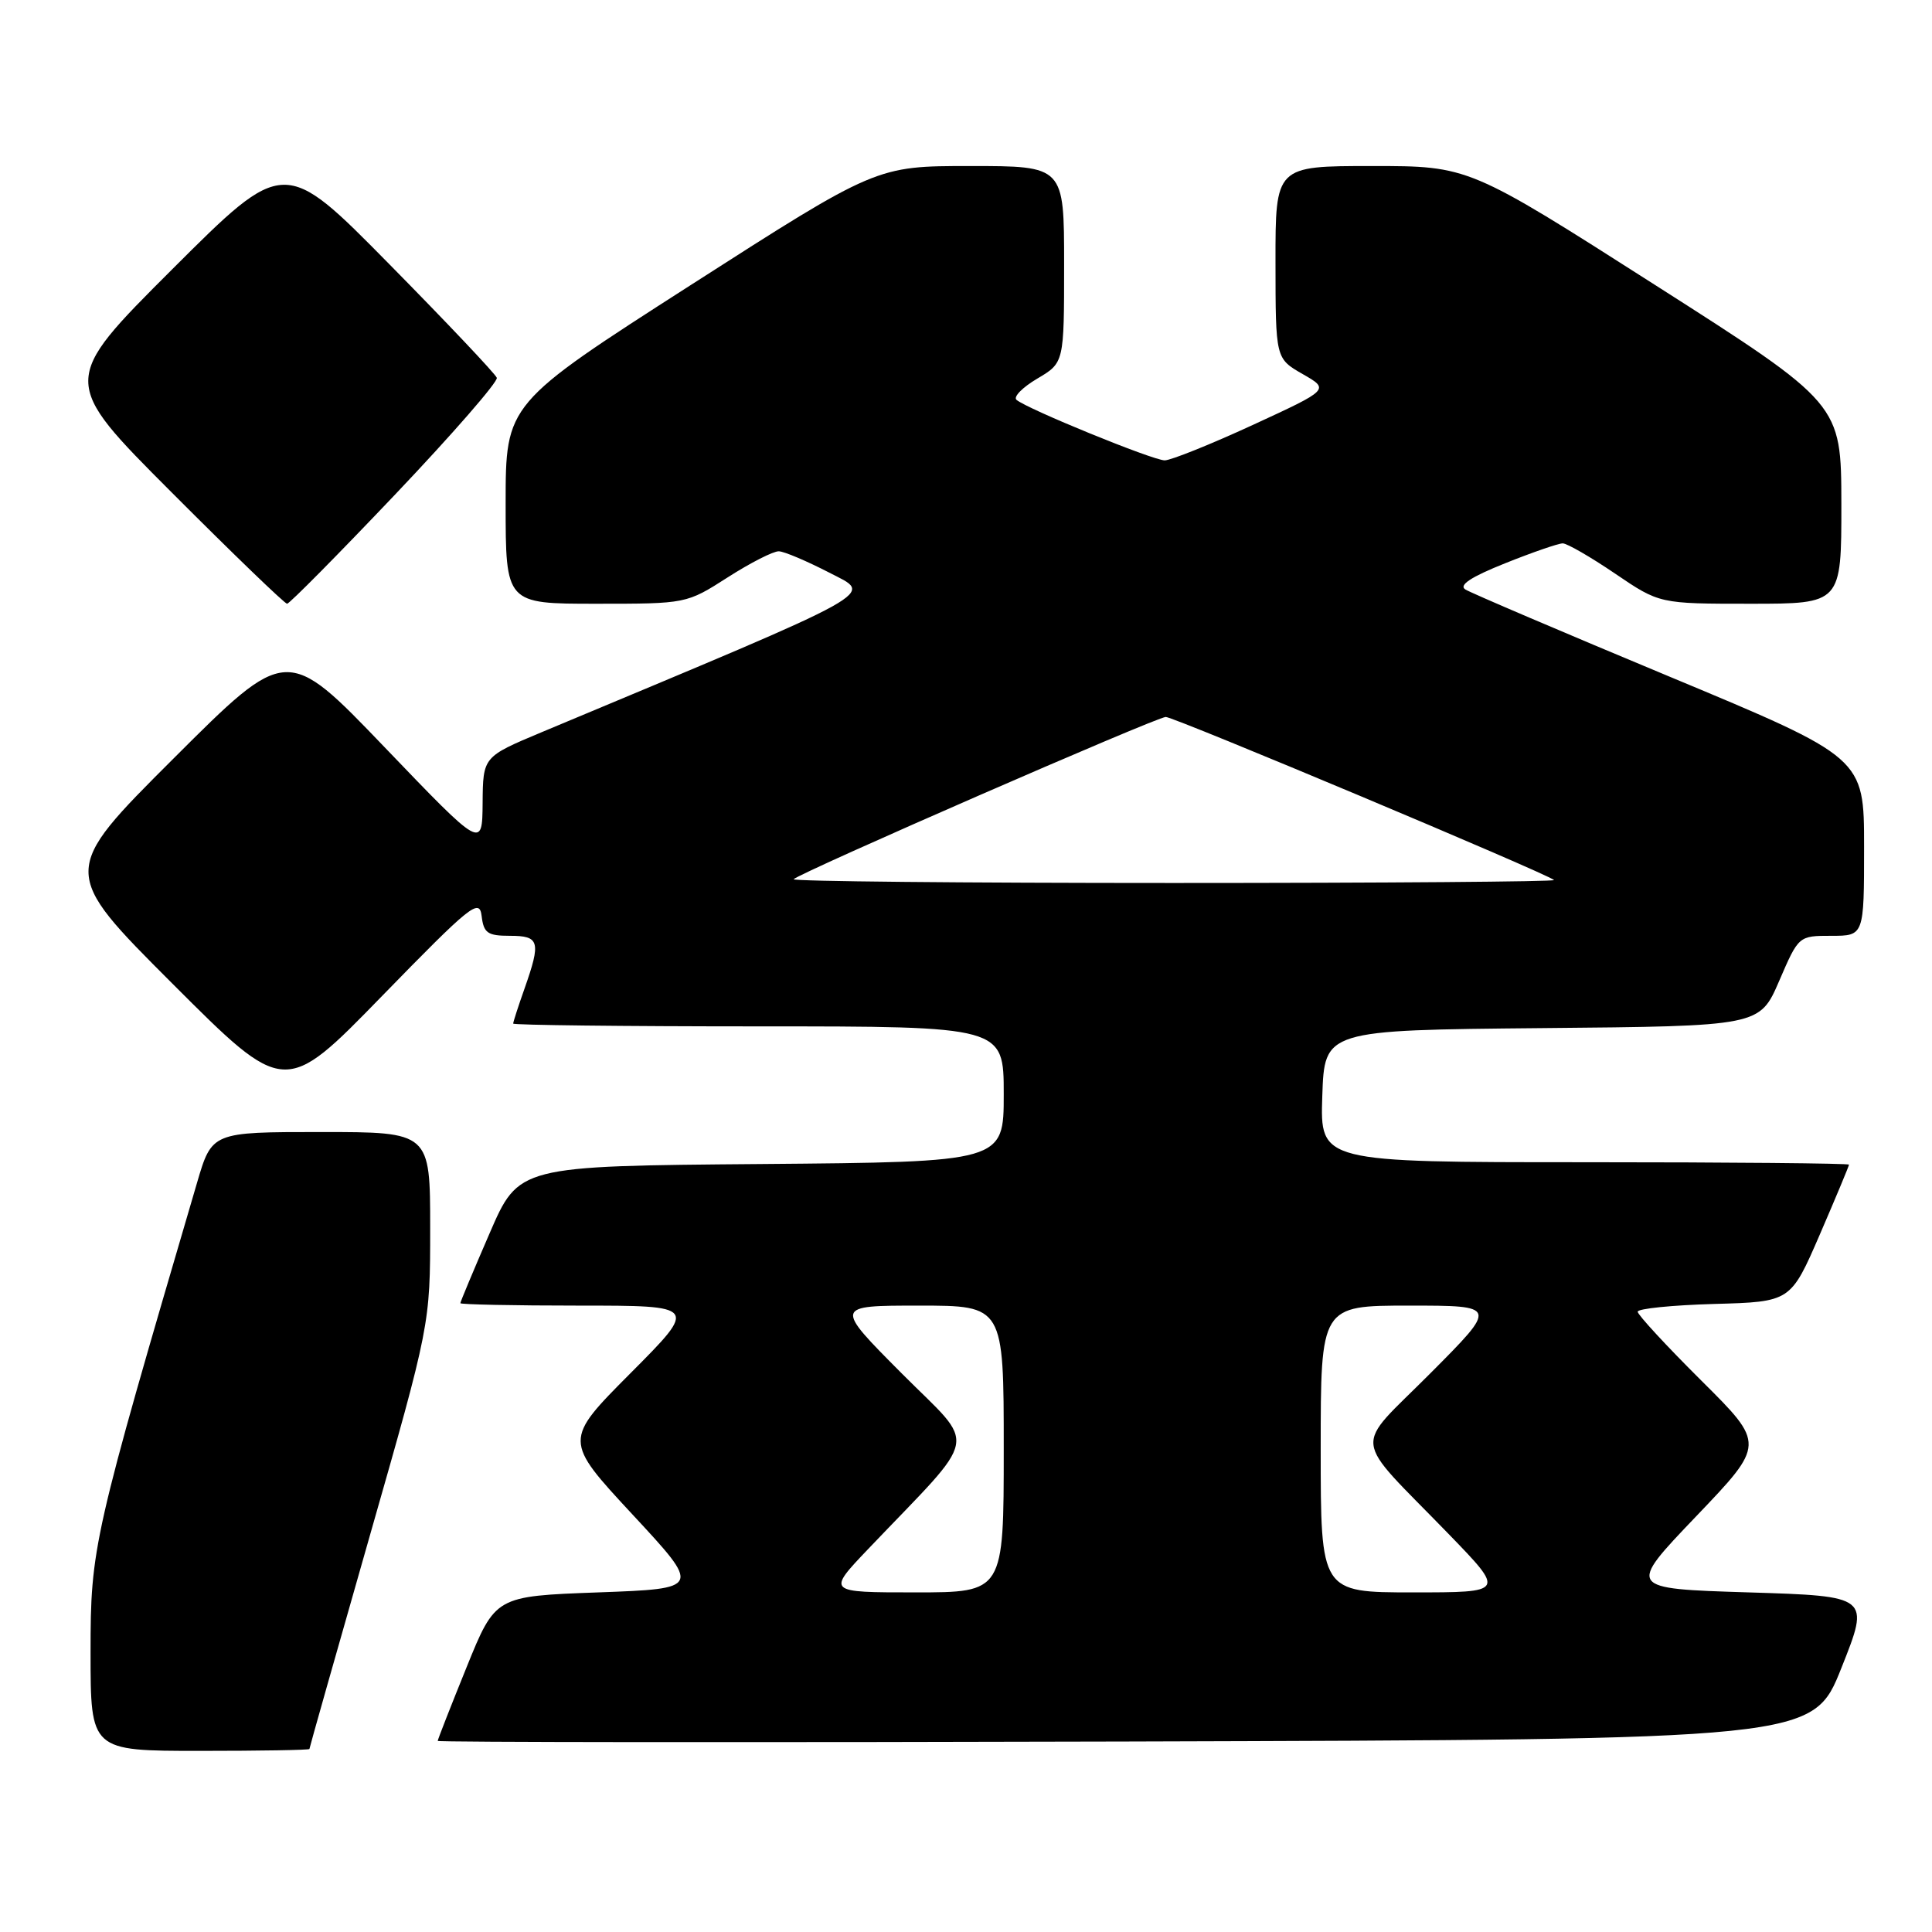 <?xml version="1.0" encoding="UTF-8" standalone="no"?>
<!DOCTYPE svg PUBLIC "-//W3C//DTD SVG 1.1//EN" "http://www.w3.org/Graphics/SVG/1.1/DTD/svg11.dtd" >
<svg xmlns="http://www.w3.org/2000/svg" xmlns:xlink="http://www.w3.org/1999/xlink" version="1.1" viewBox="0 0 256 256">
 <g >
 <path fill="currentColor"
d=" M 41.00 231.75 C 41.00 231.61 44.60 218.90 49.00 203.50 C 57.00 175.50 57.00 175.50 57.00 162.75 C 57.00 150.00 57.00 150.00 42.54 150.00 C 28.08 150.00 28.08 150.00 26.10 156.75 C 12.28 203.81 12.00 205.04 12.00 218.95 C 12.00 232.00 12.00 232.00 26.50 232.00 C 34.48 232.00 41.00 231.89 41.00 231.75 Z  M 244.00 221.00 C 247.78 211.50 247.78 211.50 231.69 211.00 C 215.59 210.50 215.59 210.50 224.74 200.93 C 233.90 191.35 233.90 191.35 225.45 182.95 C 220.80 178.33 217.00 174.21 217.00 173.81 C 217.00 173.40 221.56 172.94 227.14 172.78 C 237.27 172.50 237.27 172.50 241.14 163.57 C 243.26 158.66 245.00 154.50 245.00 154.32 C 245.00 154.15 229.23 154.00 209.96 154.00 C 174.92 154.00 174.92 154.00 175.21 145.25 C 175.50 136.50 175.50 136.50 204.33 136.23 C 233.16 135.97 233.16 135.97 235.75 129.98 C 238.33 124.00 238.33 124.00 242.66 124.00 C 247.00 124.00 247.00 124.00 247.00 112.20 C 247.00 100.40 247.00 100.40 221.25 89.67 C 207.09 83.77 194.90 78.57 194.17 78.11 C 193.25 77.54 194.90 76.45 199.43 74.64 C 203.05 73.19 206.49 72.00 207.07 72.00 C 207.64 72.00 210.76 73.80 214.00 76.00 C 219.89 80.00 219.89 80.00 231.95 80.00 C 244.00 80.00 244.00 80.00 243.99 66.75 C 243.97 53.50 243.97 53.50 219.29 37.75 C 194.62 22.00 194.62 22.00 181.81 22.00 C 169.00 22.00 169.00 22.00 169.01 34.75 C 169.02 47.50 169.02 47.50 172.60 49.56 C 176.19 51.61 176.19 51.61 166.00 56.31 C 160.40 58.89 155.14 61.00 154.33 61.00 C 152.77 61.00 136.08 54.18 134.69 52.98 C 134.24 52.59 135.48 51.33 137.44 50.17 C 141.00 48.07 141.00 48.07 141.00 35.03 C 141.00 22.00 141.00 22.00 128.56 22.00 C 116.13 22.00 116.13 22.00 91.56 37.75 C 67.00 53.50 67.00 53.50 67.00 66.75 C 67.00 80.00 67.00 80.00 78.98 80.00 C 90.96 80.00 90.96 80.00 96.43 76.50 C 99.44 74.57 102.49 73.02 103.20 73.05 C 103.92 73.07 106.92 74.35 109.87 75.87 C 115.72 78.91 117.70 77.81 71.75 97.03 C 64.00 100.28 64.00 100.28 63.95 106.39 C 63.90 112.50 63.90 112.50 50.96 99.01 C 38.01 85.51 38.01 85.51 23.00 100.50 C 7.99 115.48 7.99 115.48 22.86 130.35 C 37.73 145.22 37.73 145.22 50.61 131.99 C 62.41 119.88 63.53 118.98 63.82 121.38 C 64.09 123.64 64.61 124.00 67.57 124.00 C 71.50 124.00 71.70 124.75 69.50 131.00 C 68.67 133.34 68.00 135.42 68.00 135.63 C 68.00 135.83 82.62 136.00 100.50 136.00 C 133.00 136.00 133.00 136.00 133.00 144.99 C 133.00 153.97 133.00 153.97 100.87 154.24 C 68.73 154.50 68.73 154.50 64.87 163.43 C 62.74 168.34 61.00 172.50 61.00 172.68 C 61.00 172.85 68.08 173.00 76.73 173.00 C 92.46 173.00 92.46 173.00 83.57 181.93 C 74.69 190.85 74.69 190.85 83.81 200.68 C 92.93 210.50 92.93 210.50 79.28 211.00 C 65.64 211.50 65.64 211.50 61.82 220.93 C 59.72 226.11 58.00 230.50 58.00 230.68 C 58.00 230.86 99.00 230.90 149.11 230.76 C 240.22 230.50 240.22 230.50 244.00 221.00 Z  M 52.39 65.49 C 59.96 57.52 66.01 50.57 65.83 50.06 C 65.65 49.55 59.24 42.77 51.58 35.00 C 37.66 20.87 37.66 20.87 22.83 35.67 C 8.00 50.48 8.00 50.48 22.74 65.24 C 30.84 73.36 37.73 80.00 38.04 80.00 C 38.35 80.00 44.81 73.47 52.39 65.49 Z  M 115.04 205.25 C 130.03 189.53 129.54 192.08 119.49 181.99 C 110.54 173.00 110.54 173.00 121.77 173.00 C 133.00 173.00 133.00 173.00 133.00 192.00 C 133.00 211.00 133.00 211.00 121.28 211.00 C 109.56 211.00 109.56 211.00 115.04 205.25 Z  M 175.00 192.00 C 175.00 173.00 175.00 173.00 186.73 173.00 C 198.46 173.00 198.46 173.00 189.54 181.96 C 179.22 192.33 178.94 189.85 191.94 203.25 C 199.45 211.00 199.45 211.00 187.23 211.00 C 175.00 211.00 175.00 211.00 175.00 192.00 Z  M 105.16 116.50 C 106.09 115.58 153.27 95.00 154.47 95.00 C 155.59 95.00 205.01 115.76 205.92 116.61 C 206.15 116.82 183.46 117.00 155.50 117.00 C 127.54 117.00 104.89 116.78 105.16 116.50 Z "/>
</g>
</svg>